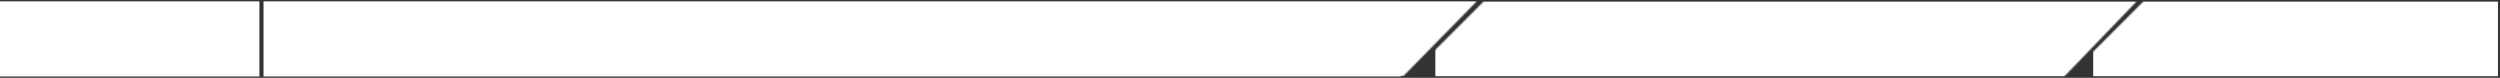 <svg width="1831" height="57" viewBox="0 0 1831 57" fill="none" xmlns="http://www.w3.org/2000/svg">
<rect x="0" y="0" width="1831" height="57" fill="#333333" stroke="none"/>
<rect width="190" height="55" transform="translate(0 1)" fill="white"/>
<rect width="832.73" height="55" transform="translate(193 1)" fill="white"/>
<mask id="mask0_8_11277" style="mask-type:alpha" maskUnits="userSpaceOnUse" x="1024" y="0" width="58" height="56">
<path d="M1024.73 0.8H1081.73L1027.73 55.8H1024.73V0.8Z" fill="black"/>
</mask>
<g mask="url(#mask0_8_11277)">
<rect x="1024.73" y="0.8" width="57" height="55" fill="white"/>
</g>
<mask id="mask1_8_11277" style="mask-type:alpha" maskUnits="userSpaceOnUse" x="1050" y="1" width="520" height="55">
<path d="M1086.73 1H1564.89L1511.89 56H1050.73V37L1086.73 1Z" fill="black"/>
</mask>
<g mask="url(#mask1_8_11277)">
<rect x="1051.7" y="1.5" width="539" height="54" fill="white"/>
<rect x="1051.7" y="1.5" width="539" height="54" stroke="white"/>
</g>
<mask id="mask2_8_11277" style="mask-type:alpha" maskUnits="userSpaceOnUse" x="1532" y="1" width="299" height="55">
<path d="M1569.89 1H1830.4V28.5V56H1532.89V38L1569.89 1Z" fill="black"/>
</mask>
<g mask="url(#mask2_8_11277)">
<rect x="1533.39" y="1.5" width="295.6" height="54" fill="white"/>
<rect x="1533.39" y="1.5" width="295.6" height="54" stroke="white"/>
</g>
</svg>

